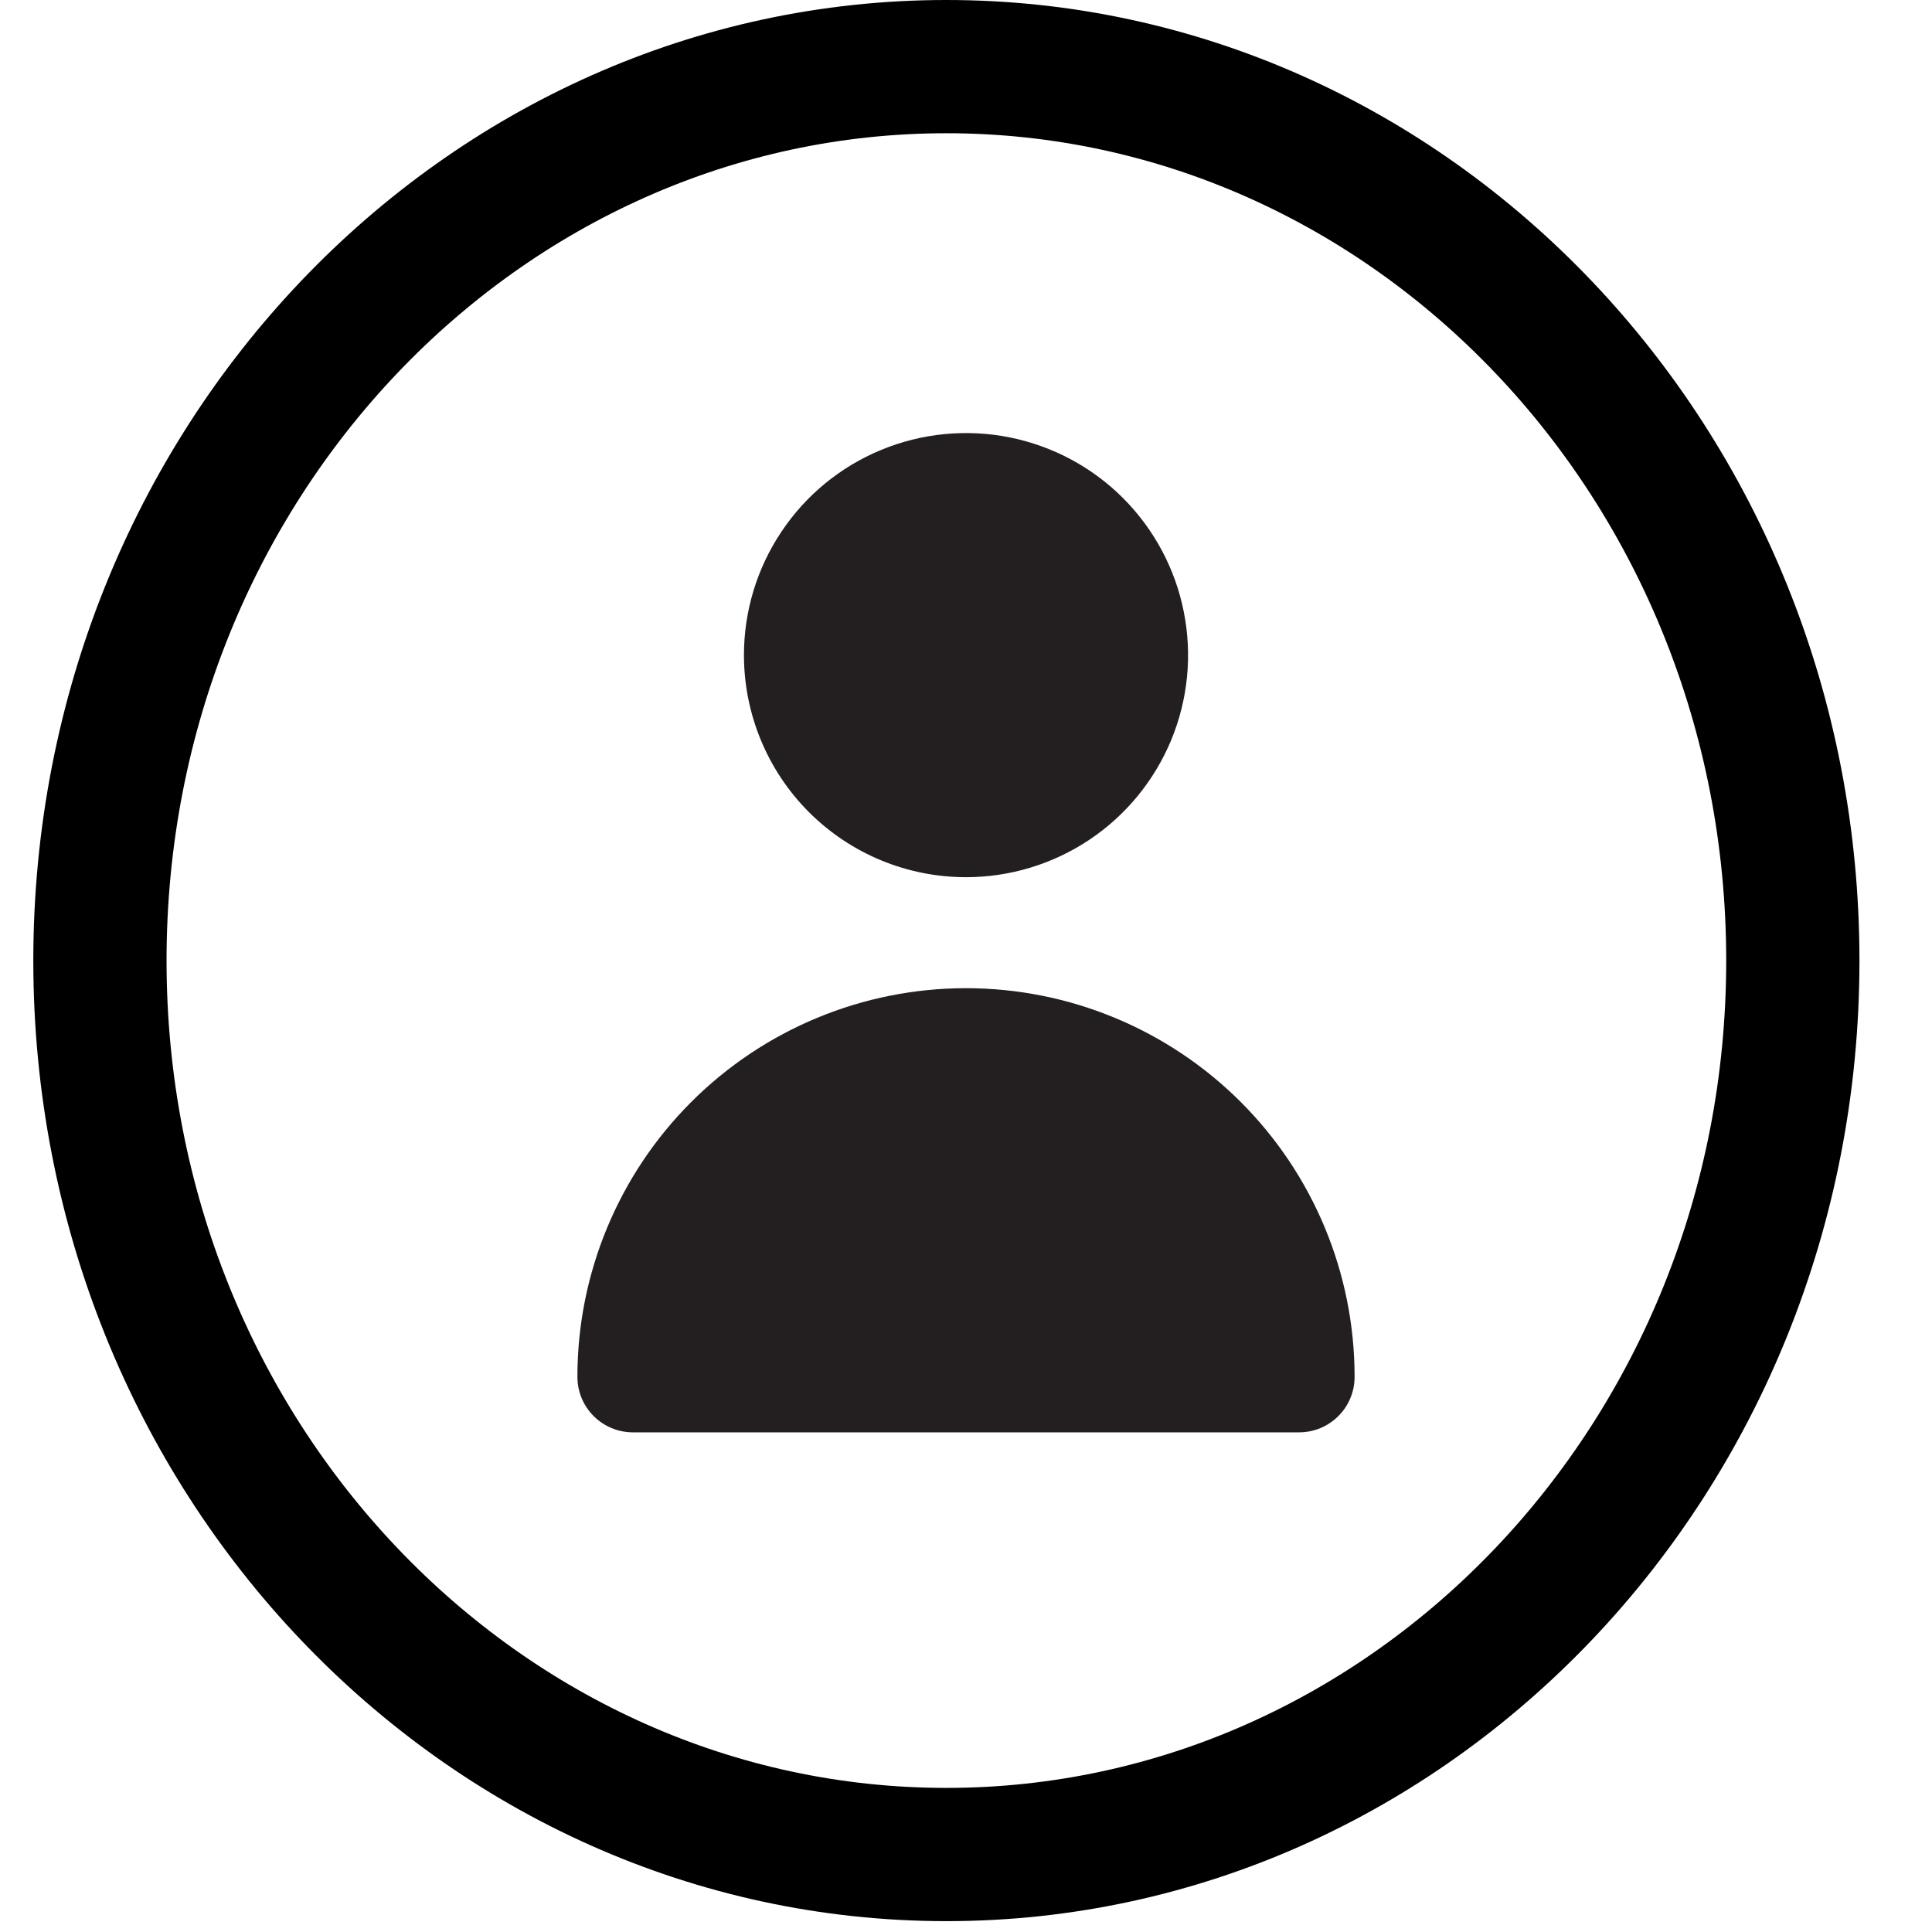 <svg width="40" height="40" viewBox="0 0 28 29" fill="none" xmlns="http://www.w3.org/2000/svg">
<path d="M26.411 14.419C26.411 21.878 20.675 27.837 13.706 27.837C6.736 27.837 1 21.878 1 14.419C1 6.959 6.736 1 13.706 1C20.675 1 26.411 6.959 26.411 14.419Z" stroke="black" stroke-width="2"/>
<path d="M14 13.167C14.659 13.167 15.304 12.971 15.852 12.605C16.4 12.239 16.827 11.718 17.08 11.109C17.332 10.5 17.398 9.83 17.269 9.183C17.141 8.537 16.823 7.943 16.357 7.476C15.891 7.01 15.297 6.693 14.65 6.564C14.004 6.436 13.334 6.502 12.725 6.754C12.115 7.006 11.595 7.433 11.229 7.982C10.862 8.53 10.667 9.174 10.667 9.833C10.667 10.717 11.018 11.565 11.643 12.191C12.268 12.816 13.116 13.167 14 13.167Z" fill="#231F20"/>
<path d="M19 21.5C19.221 21.5 19.433 21.412 19.589 21.256C19.746 21.1 19.833 20.888 19.833 20.667C19.833 19.12 19.219 17.636 18.125 16.542C17.031 15.448 15.547 14.833 14 14.833C12.453 14.833 10.969 15.448 9.875 16.542C8.781 17.636 8.167 19.12 8.167 20.667C8.167 20.888 8.255 21.1 8.411 21.256C8.567 21.412 8.779 21.5 9 21.5H19Z" fill="#231F20"/>
</svg>
